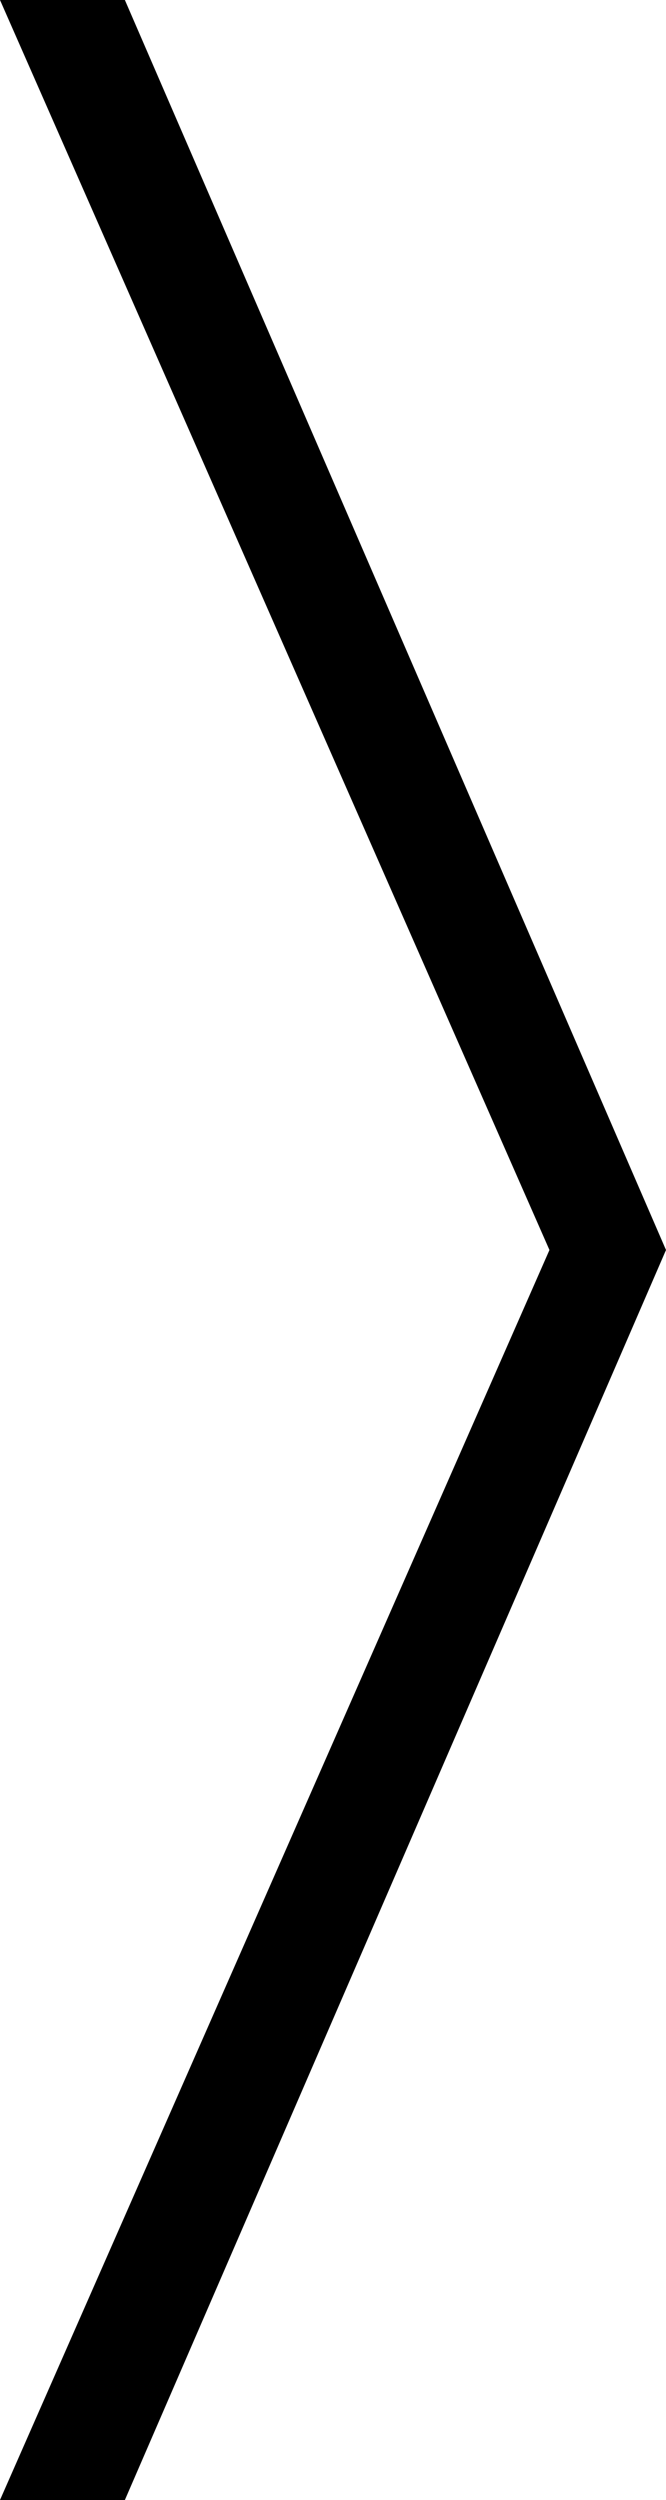 <?xml version="1.0" encoding="utf-8"?>
<!-- Generator: Adobe Illustrator 21.0.0, SVG Export Plug-In . SVG Version: 6.00 Build 0)  -->
<svg version="1.1" id="Layer_1" xmlns="http://www.w3.org/2000/svg" xmlns:xlink="http://www.w3.org/1999/xlink" x="0px" y="0px"
	 viewBox="0 0 8 30" style="enable-background:new 0 0 8 30;" xml:space="preserve">
<polygon points="0,0 1.5,0 8,15 1.5,30 0,30 6.6,15 "/>
</svg>
